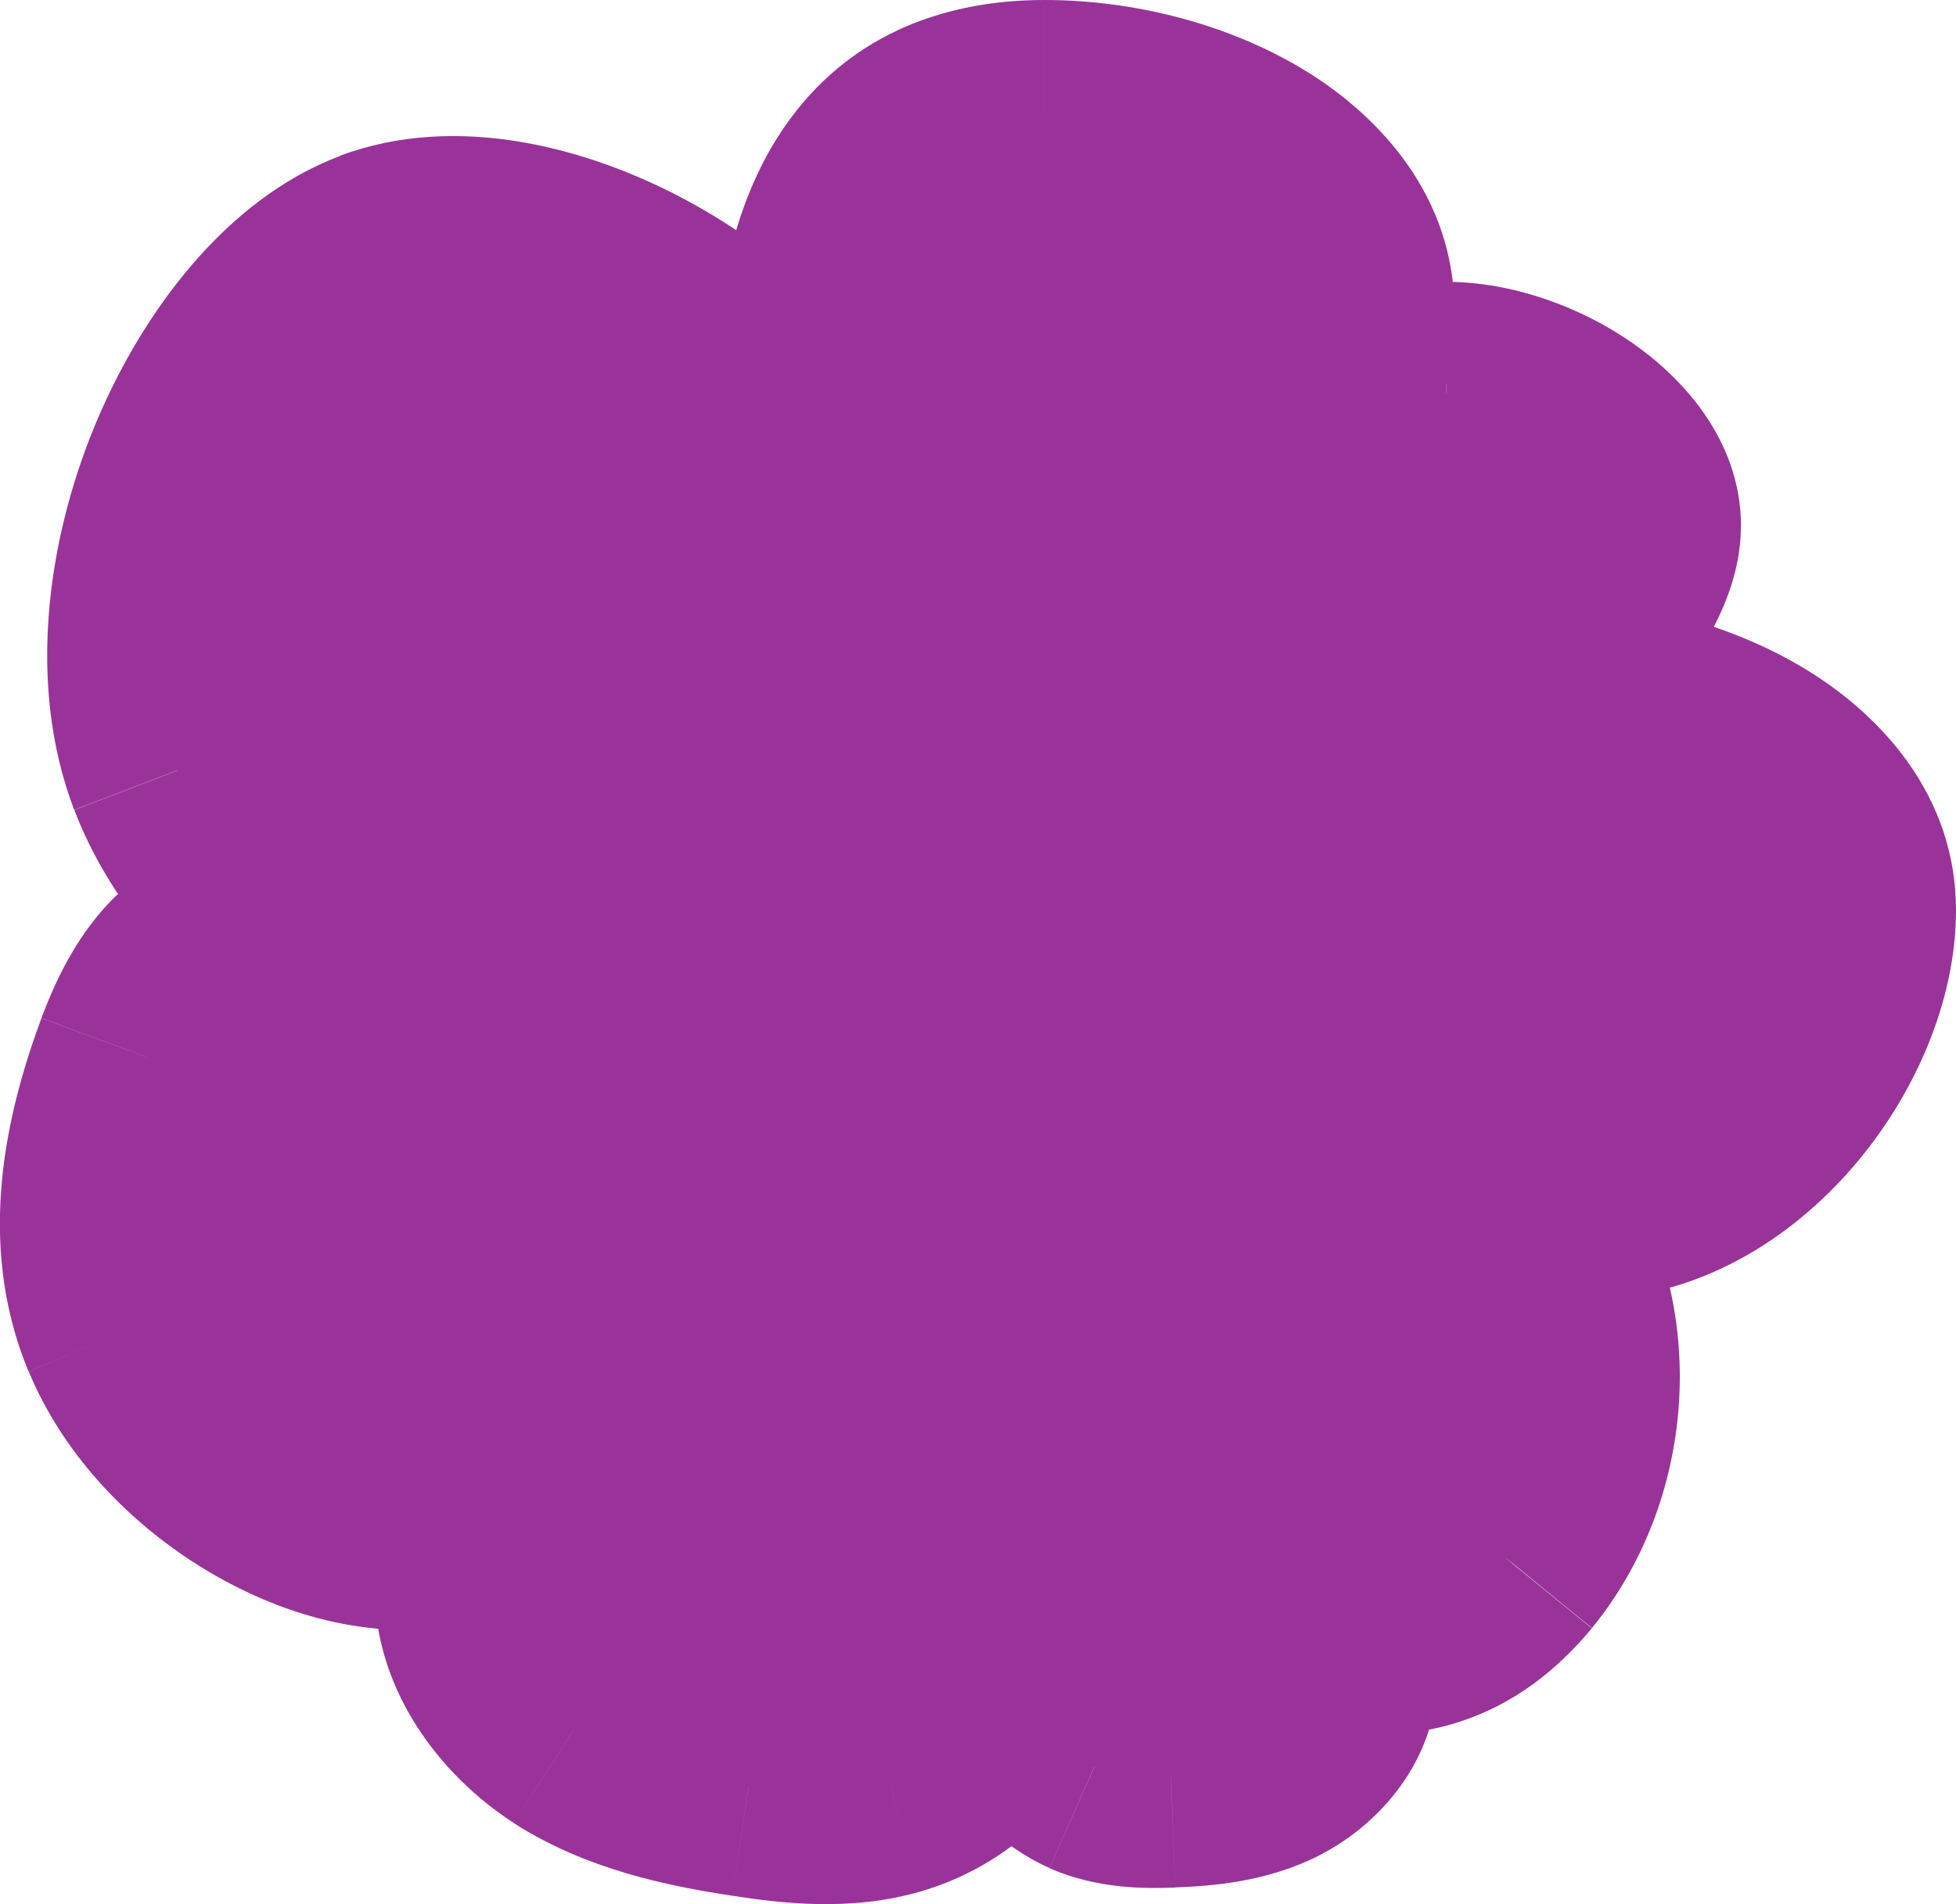 <?xml version="1.0" encoding="UTF-8"?>
<svg id="Camada_1" data-name="Camada 1" xmlns="http://www.w3.org/2000/svg" viewBox="0 0 132.12 128.65">
  <defs>
    <style>
      .cls-1, .cls-2 {
        fill: #993399;
      }

      .cls-2 {
        fill-rule: evenodd;
      }
    </style>
  </defs>
  <path class="cls-2" d="m70.55,7.5c9.7,0,20.19,5.35,20.19,13.51s-7.87,18.8-17.56,18.8-17.56-3.32-17.56-11.47c0-14.65,5.23-20.83,14.93-20.83Zm33.88,40.48c9.7,0,20.19,5.35,20.19,13.51s-7.87,18.8-17.56,18.8-17.56-3.32-17.56-11.47c0-14.65,5.23-20.83,14.93-20.83Zm-65.73,41.89c.03,3.24-.45,6.01-2.25,8.55-1.95,2.77-5.46,4.22-9.06,4.2-3.59-.02-7.24-1.39-10.38-3.45-3.53-2.31-6.57-5.57-8.15-9.39-2.53-6.08-1.14-12.65.98-18.4,1.27-3.44,3.45-7.23,7.3-7.27,1.29-.02,2.59.42,3.82.94,9.95,4.17,17.39,14.57,17.75,24.83Zm58.98-63.33c5.45,0,12.42,4.34,12.42,9.04s-8.5,13.42-13.95,13.42-10.3-7.45-10.3-12.15c0-2.26,2.05-6.45,4.19-8.41,2.11-1.93,4.39-1.91,6.93-1.9h0c.23,0,.47,0,.71,0ZM12.02,52.05c4.65,12.17,22.41,20.93,32.39,17.18,9.98-3.75,17.15-21.91,12.5-34.07-4.65-12.17-21.33-21.34-31.31-17.58-9.98,3.75-18.23,22.31-13.58,34.48Zm35.32,39.73c5.2-1.47,10.93-1.04,15.95.99,5.46,2.63,6.24,8.41,6.25,14.27.01,5.86-3.67,11.85-9.41,13.54-3.07.9-6.37.56-9.54.08-4.12-.64-8.32-1.56-11.82-3.8-3.49-2.24-6.17-6.08-5.95-10.14.11-1.98.89-3.86,1.92-5.56,2.76-4.54,7.4-7.91,12.6-9.38Zm54.37,13.49c-1.63,1.9-3.34,3.31-5.75,4.02-2.63.78-5.55.14-7.78-1.39-2.23-1.53-3.8-3.87-4.71-6.4-1.03-2.84-1.26-6.02-.3-8.91,1.52-4.61,5.72-7.84,9.98-10.29,2.54-1.47,5.83-2.74,8.25-1.14.81.54,1.4,1.34,1.9,2.16,4.07,6.63,3.41,15.83-1.58,21.95Zm-17.73-63.02c6.25,3.91,8.75,15.73,2.91,22.51-5.83,6.78-16.77,14.15-23.03,10.24-6.26-3.9-9.88-18.17-4.04-24.95,5.83-6.78,17.9-11.71,24.15-7.8Zm-10.68,33.52c-6.38.94-13.03,7.38-12.11,11.49.92,4.1,7.82,10.78,14.2,9.84,6.38-.94,11.94-10.26,11.02-14.36-.92-4.1-6.74-7.9-13.12-6.96Zm9.37,28.21c-2.73-1.16-5.86-1.3-8.71-.48-3.13,1.12-3.92,4.33-4.29,7.62-.38,3.3,1.25,6.92,4.25,8.24,1.61.71,3.42.74,5.17.67,2.28-.09,4.61-.33,6.65-1.37,2.04-1.04,3.73-3.02,3.86-5.32.06-1.12-.24-2.24-.69-3.26-1.21-2.74-3.51-4.94-6.25-6.11Zm-38.7-14.59c1.47,1.04,3.3,1.14,5.02,1.08,3.02-.11,6.37-.37,8.4-2.6,2.07-2.27,1.95-5.73,1.39-8.74-.69-3.65-2.22-7.63-5.65-9.09-2.45-1.03-5.29-.5-7.72.56-2.19.96-4.27,2.42-5.38,4.53-1.22,2.32-1.1,5.16-.21,7.63.89,2.47,2.48,4.61,4.15,6.63Z"/>
  <path class="cls-1" d="m36.46,98.42l-6.12-4.34h0s6.13,4.34,6.13,4.34Zm2.25-8.55l7.5-.08c0-.06,0-.12,0-.18l-7.5.26Zm-11.3,12.74l-.04,7.5h0l.04-7.5Zm-10.38-3.45l-4.11,6.27h0s4.11-6.27,4.11-6.27Zm-8.15-9.39l-6.92,2.88h0s6.92-2.88,6.92-2.88Zm.98-18.4l-7.04-2.6h0s7.04,2.6,7.04,2.6Zm7.3-7.27l.08,7.5h.01s-.09-7.5-.09-7.5Zm3.82.94l-2.9,6.92h0s2.9-6.92,2.9-6.92ZM90.05,28.43l-5.05-5.54h0s5.06,5.54,5.06,5.54Zm6.93-1.9l.07-7.5s-.01,0-.02,0l-.05,7.5Zm0,0l-.07,7.5s.01,0,.02,0l.05-7.5Zm-52.57,42.69l2.64,7.02h0l-2.64-7.02ZM12.02,52.05l-7.01,2.68h0l7.01-2.68Zm44.89-16.9l7.01-2.68h0l-7.01,2.68Zm-31.31-17.58l-2.64-7.02,2.64,7.02Zm37.68,75.2l3.25-6.76c-.14-.07-.29-.13-.43-.19l-2.82,6.95Zm6.25,14.27h-7.5s0,.01,0,.01h7.5Zm-9.41,13.54l-2.12-7.19h0s2.12,7.19,2.12,7.19Zm-9.54.08l-1.14,7.41h0s1.13-7.41,1.13-7.41Zm-11.82-3.8l-4.06,6.31h0s4.05-6.31,4.05-6.31Zm-5.95-10.14l-7.49-.43h0s7.49.43,7.49.43Zm1.92-5.56l-6.41-3.9h0s6.41,3.9,6.41,3.9Zm61.23,8.13l2.14,7.19h0l-2.14-7.19Zm5.75-4.02l5.7,4.87s.07-.09.11-.13l-5.81-4.74Zm-13.53,2.63l-4.24,6.18h0s4.24-6.18,4.24-6.18Zm-4.71-6.4l7.06-2.54h0s-7.05,2.54-7.05,2.54Zm-.3-8.91l7.12,2.35h0s-7.12-2.35-7.12-2.35Zm9.98-10.29l3.74,6.5h0s-3.74-6.5-3.74-6.5Zm8.25-1.14l-4.15,6.25h0s4.14-6.25,4.14-6.25Zm1.9,2.16l-6.39,3.92h0s6.39-3.92,6.39-3.92Zm-16.4-18.56l-5.69-4.89h0s5.69,4.89,5.69,4.89Zm-2.91-22.51l3.97-6.36h0s-3.97,6.36-3.97,6.36Zm-20.11,32.75l3.97-6.36h0s-3.97,6.36-3.97,6.36Zm-4.04-24.95l-5.69-4.89h0l5.69,4.89Zm1.37,37.2l7.32-1.64h0l-7.32,1.64Zm12.11-11.49l1.09,7.42h0l-1.09-7.42Zm2.09,21.33l1.09,7.42h0l-1.09-7.42Zm11.02-14.36l7.32-1.64h0s-7.32,1.64-7.32,1.64Zm-12.46,20.76l-2.07-7.21c-.16.04-.31.09-.46.15l2.53,7.06Zm8.71.48l-2.94,6.9h0l2.94-6.9Zm-13,7.14l7.45.85h0s-7.45-.85-7.45-.85Zm4.25,8.24l3.04-6.86h0s-3.03,6.86-3.03,6.86Zm5.17.67l-.28-7.49h0l.29,7.49Zm6.65-1.37l3.4,6.68h0l-3.4-6.68Zm3.86-5.32l7.49.43h0s-7.49-.43-7.49-.43Zm-.69-3.26l6.86-3.03h0s-6.86,3.03-6.86,3.03Zm-39.93-19.61l-.27-7.5s-.01,0-.02,0l.29,7.49Zm-5.02-1.08l-5.77,4.79c.42.51.9.95,1.44,1.33l4.34-6.12Zm13.42-1.52l5.54,5.05h0s-5.55-5.05-5.55-5.05Zm1.39-8.74l7.37-1.38h0s-7.37,1.38-7.37,1.38Zm-5.65-9.09l2.93-6.91h0s-2.92,6.91-2.92,6.91Zm-7.72.56l-3.01-6.87h0s3.02,6.87,3.02,6.87Zm-5.38,4.53l6.64,3.48h0s-6.64-3.48-6.64-3.48Zm-.21,7.63l7.06-2.54h0l-7.06,2.54Zm58.42-61.75c0-7.66-4.96-13.08-10.03-16.2-5.14-3.16-11.57-4.8-17.66-4.8v15c3.61,0,7.27,1.03,9.81,2.58,2.6,1.6,2.88,2.93,2.88,3.42h15Zm-25.06,26.3c7.67,0,13.97-4.16,18.09-8.94,4.09-4.73,6.97-11.11,6.97-17.36h-15c0,1.91-1.05,4.93-3.32,7.55-2.23,2.58-4.71,3.74-6.74,3.74v15Zm-25.06-18.97c0,7.04,3.65,12.24,8.87,15.28,4.78,2.78,10.68,3.69,16.19,3.69v-15c-4.18,0-7.07-.75-8.64-1.66-.71-.41-1-.77-1.13-.98-.11-.18-.28-.55-.28-1.33h-15ZM70.55,0c-6.58,0-12.84,2.21-17.11,7.94-3.94,5.28-5.32,12.42-5.32,20.39h15c0-6.68,1.24-9.95,2.34-11.42.77-1.03,1.98-1.91,5.09-1.91V0Zm61.57,61.49c0-7.66-4.96-13.08-10.03-16.2-5.13-3.16-11.57-4.8-17.66-4.8v15c3.61,0,7.27,1.03,9.81,2.58,2.6,1.6,2.88,2.93,2.88,3.42h15Zm-25.06,26.3c7.67,0,13.97-4.16,18.09-8.94,4.09-4.73,6.97-11.11,6.97-17.36h-15c0,1.91-1.05,4.93-3.32,7.55-2.23,2.58-4.71,3.74-6.74,3.74v15Zm-25.06-18.97c0,7.04,3.65,12.24,8.87,15.28,4.78,2.78,10.68,3.69,16.19,3.69v-15c-4.18,0-7.07-.75-8.64-1.66-.71-.41-1-.77-1.13-.98-.11-.18-.28-.55-.28-1.33h-15Zm22.43-28.33c-6.58,0-12.84,2.21-17.11,7.94-3.94,5.28-5.32,12.42-5.32,20.39h15c0-6.68,1.24-9.95,2.34-11.42.77-1.03,1.98-1.91,5.09-1.91v-15Zm-61.85,62.27c3.07-4.33,3.67-8.9,3.63-12.96l-15,.16c.03,2.42-.35,3.39-.87,4.13l12.24,8.67Zm-15.22,7.36c5.42.03,11.53-2.14,15.22-7.37l-12.25-8.66c-.22.31-1.12,1.04-2.89,1.03l-.08,15Zm-14.45-4.68c3.99,2.61,9.03,4.65,14.45,4.68l.08-15c-1.77,0-4.01-.72-6.32-2.23l-8.21,12.55Zm-10.97-12.78c2.29,5.49,6.47,9.83,10.97,12.78l8.22-12.55c-2.56-1.68-4.45-3.86-5.34-6l-13.85,5.77Zm.86-23.88c-2.29,6.2-4.53,15.08-.87,23.88l13.85-5.76c-1.4-3.36-.86-7.62,1.09-12.92l-14.07-5.19Zm14.26-12.17c-4.7.05-8.1,2.49-10.23,4.98-2.03,2.36-3.26,5.12-4.03,7.19l14.07,5.2c.23-.64.48-1.2.73-1.68.26-.48.47-.78.61-.95.14-.16.12-.09-.09.02-.25.14-.59.23-.91.24l-.16-15Zm6.8,1.52c-1.42-.6-3.91-1.56-6.81-1.52l.18,15c-.22,0-.28-.03-.1.01.18.05.47.15.93.34l5.81-13.83Zm22.34,31.48c-.47-13.37-9.87-26.25-22.34-31.48l-5.8,13.83c7.43,3.11,12.9,11.03,13.15,18.17l14.99-.53Zm71.4-54.03c0-6.03-4.21-10.25-7.41-12.46-3.46-2.39-8.02-4.08-12.51-4.08v15c.4,0,1.04.09,1.84.36.78.26,1.53.64,2.16,1.07.64.44.97.82,1.08.98.11.16-.16-.15-.16-.87h15Zm-21.45,20.92c3.2,0,6.08-1.22,8.19-2.42,2.23-1.27,4.32-2.93,6.09-4.69,1.78-1.75,3.43-3.77,4.69-5.89,1.15-1.93,2.47-4.76,2.47-7.92h-15c0-.82.26-.79-.35.24-.5.84-1.31,1.88-2.34,2.89-1.03,1.02-2.09,1.82-2.99,2.33-1.01.58-1.24.45-.76.45v15Zm-17.8-19.65c0,4.49,2.1,9.1,4.67,12.43,2.5,3.24,7.02,7.23,13.12,7.23v-15c.38,0,.43.13.1-.08-.33-.21-.83-.64-1.36-1.32-.52-.67-.95-1.44-1.23-2.14-.3-.75-.31-1.14-.31-1.11h-15Zm6.64-13.95c-1.99,1.81-3.53,4.22-4.56,6.29-.95,1.92-2.07,4.78-2.07,7.65h15c0,.45-.08.55.03.19.09-.29.25-.7.48-1.18.23-.47.5-.92.76-1.29.13-.18.24-.33.33-.43.05-.05.08-.09.11-.12.03-.03.04-.04.04-.04l-10.11-11.08Zm12.03-3.86c-2.29-.01-7.5-.28-12.03,3.86l10.11,11.08s-.03.03-.14.08c-.1.05-.15.06-.11.05.07-.01.24-.04.59-.06.38-.02.81-.02,1.48-.01l.1-15Zm.02,0h0l-.14,15h0l.14-15Zm.64,0c-.21,0-.42,0-.66,0l-.1,15c.23,0,.49,0,.75,0v-15Zm-55.92,43.16c-2.14.8-6.71.53-12.1-2.26-5.21-2.69-9.17-6.73-10.63-10.57l-14.01,5.35c3.18,8.33,10.43,14.75,17.75,18.54,7.14,3.7,16.44,5.93,24.28,2.98l-5.28-14.04Zm8.14-24.38c1.48,3.88,1.24,9.49-.78,14.87-2.1,5.57-5.26,8.72-7.36,9.51l5.28,14.04c7.87-2.96,13.29-10.78,16.11-18.26,2.89-7.68,3.92-17.23.76-25.51l-14.01,5.35Zm-21.66-13.24c2.04-.77,6.27-.48,11.36,2.35,4.89,2.73,8.76,6.86,10.3,10.88l14.01-5.35c-3.11-8.14-9.9-14.67-17.01-18.64-6.91-3.85-16.01-6.28-23.95-3.29l5.28,14.04Zm-9.22,24.78c-1.41-3.69-1.06-9.29,1.24-14.86,2.36-5.74,5.78-9.09,7.98-9.92l-5.28-14.04c-7.78,2.93-13.47,10.73-16.57,18.25-3.17,7.69-4.61,17.45-1.38,25.92l14.01-5.35Zm47.08,36.45c-6.46-2.62-13.89-3.21-20.8-1.26l4.07,14.44c3.5-.99,7.52-.73,11.09.72l5.64-13.9Zm10.93,21.22c0-5.65-.49-16.22-10.49-21.03l-6.5,13.52c.64.31,1.01.68,1.35,1.64.44,1.26.65,3.12.65,5.87h15Zm-14.79,20.74c9.52-2.81,14.81-12.22,14.79-20.75l-15,.03c0,3.18-2.07,5.76-4.03,6.34l4.24,14.39Zm-12.8.3c3.2.49,7.98,1.12,12.8-.3l-4.25-14.39c-1.32.39-3.13.34-6.28-.14l-2.27,14.83Zm-14.73-4.9c4.91,3.15,10.46,4.25,14.73,4.9l2.28-14.83c-3.98-.61-6.82-1.36-8.91-2.7l-8.1,12.62Zm-9.38-16.88c-.43,7.64,4.46,13.71,9.38,16.87l8.11-12.62c-.88-.57-1.6-1.31-2.04-2.02-.43-.7-.48-1.17-.47-1.39l-14.98-.84Zm3-9.03c-1.39,2.3-2.79,5.38-3,9.02l14.97.87c.02-.32.18-1.01.85-2.11l-12.83-7.78Zm16.98-12.71c-6.9,1.94-13.16,6.43-16.98,12.7l12.82,7.79c1.7-2.8,4.72-5.07,8.23-6.06l-4.07-14.44Zm52.8,31.92c4.27-1.27,7.14-3.79,9.31-6.34l-11.4-9.75c-1.07,1.26-1.65,1.55-2.18,1.71l4.27,14.38Zm-14.16-2.39c3.8,2.6,9.04,3.91,14.16,2.39l-4.27-14.38s-.21.05-.51,0c-.3-.06-.63-.19-.9-.38l-8.47,12.38Zm-7.53-10.06c1.31,3.65,3.72,7.44,7.53,10.05l8.49-12.37c-.65-.44-1.39-1.35-1.9-2.76l-14.12,5.07Zm-.37-13.8c-1.57,4.77-1.11,9.7.37,13.81l14.11-5.1c-.57-1.57-.57-3.01-.23-4.02l-14.25-4.69Zm13.36-14.45c-4.5,2.59-10.92,7.02-13.36,14.45l14.25,4.69c.59-1.79,2.59-3.83,6.59-6.14l-7.48-13Zm16.14-.89c-3.46-2.3-7.16-2.22-9.76-1.67-2.56.54-4.81,1.66-6.38,2.56l7.49,13c.45-.26.86-.47,1.23-.62.37-.16.62-.23.74-.25.12-.03,0,.02-.31-.02-.35-.04-.83-.18-1.3-.49l8.3-12.49Zm4.15,4.49c-.65-1.05-1.94-3.02-4.15-4.5l-8.28,12.51c-.34-.22-.51-.42-.54-.46-.02-.02,0,0,.03.04.04.05.09.13.16.25l12.79-7.84Zm-2.17,30.62c6.97-8.54,7.94-21.22,2.17-30.62l-12.78,7.85c2.37,3.86,2.01,9.59-1,13.29l11.62,9.49Zm-14.94-40.36c4.7-5.46,5.73-12.51,4.8-18.39-.91-5.76-3.94-11.94-9.42-15.37l-7.95,12.72c.77.48,2.11,2.16,2.56,4.98.43,2.7-.22,4.95-1.35,6.27l11.37,9.78Zm-32.68,11.71c6.73,4.21,14.39,1.62,19.1-.81,5.22-2.71,10.15-6.89,13.59-10.9l-11.38-9.78c-2.39,2.78-5.84,5.66-9.11,7.36-3.79,1.96-4.73,1.11-4.25,1.41l-7.94,12.72Zm-5.75-36.2c-5.05,5.87-5.36,13.89-4.19,19.88,1.15,5.91,4.32,12.81,9.95,16.32l7.94-12.73c-.63-.4-2.4-2.57-3.16-6.47-.74-3.81.05-6.31.84-7.22l-11.37-9.78Zm33.81-9.27c-6.04-3.77-13.41-2.68-18.69-.82-5.61,1.97-11.25,5.59-15.12,10.09l11.37,9.78c1.96-2.28,5.28-4.51,8.72-5.72,3.77-1.33,5.56-.74,5.78-.61l7.94-12.73Zm-19.44,49.73c.28,1.25-.15,1.89,0,1.58.12-.24.47-.78,1.17-1.45,1.49-1.43,3.38-2.36,4.7-2.56l-2.18-14.84c-5.06.74-9.69,3.5-12.88,6.55-1.64,1.57-3.18,3.47-4.24,5.62-1.03,2.08-1.95,5.06-1.21,8.37l14.64-3.27Zm5.79,4.06c-.34.05-1.62-.09-3.44-1.52-.8-.63-1.47-1.33-1.93-1.95-.52-.7-.5-.93-.43-.59l-14.64,3.27c.99,4.41,4.41,8.46,7.75,11.08,3.46,2.71,8.82,5.43,14.86,4.54l-2.18-14.84Zm4.79-5.31c-.2-.89.07-1.07-.23-.18-.24.71-.7,1.65-1.37,2.61-.67.96-1.42,1.74-2.11,2.27-.33.25-.61.41-.81.51-.2.09-.29.1-.28.1l2.18,14.84c6.17-.9,10.73-5.43,13.3-9.11,1.4-2,2.56-4.22,3.3-6.44.69-2.04,1.31-4.92.65-7.87l-14.64,3.27Zm-4.71-1.18c1.43-.21,2.81.12,3.81.69.49.28.8.56.94.74.15.18.04.12-.04-.24l14.64-3.28c-1.06-4.74-4.56-8.23-8.12-10.25-3.73-2.12-8.46-3.22-13.4-2.49l2.18,14.84Zm1.64,27.51c1.29-.37,2.64-.28,3.7.17l5.89-13.8c-4.41-1.88-9.32-2.06-13.73-.79l4.15,14.42Zm1.09,1.26c.08-.68.16-1.21.25-1.63.09-.42.17-.61.2-.66.01-.03-.06.14-.3.38-.26.25-.55.42-.78.5l-5.07-14.12c-7.89,2.83-8.87,10.89-9.21,13.85l14.91,1.68Zm-.17.54c.18.08.28.17.32.21.03.04.01.02-.03-.06-.04-.09-.09-.21-.11-.35-.03-.14-.02-.26-.02-.33l-14.9-1.71c-.66,5.79,2.01,13.01,8.67,15.96l6.06-13.72Zm1.85.04c-.78.03-1.26.02-1.61-.01-.33-.03-.36-.08-.24-.02l-6.07,13.72c3.33,1.47,6.7,1.37,8.49,1.31l-.58-14.99Zm3.53-.56c-.49.25-1.41.47-3.53.56l.57,14.99c2.44-.09,6.19-.35,9.77-2.18l-6.81-13.36Zm-.22.93c.03-.59.26-.92.3-.98.03-.03.03-.03,0,0-.03.02-.06.04-.09.06l6.81,13.36c3.63-1.85,7.62-5.84,7.95-11.58l-14.98-.85Zm-.07.19c.04.08.06.14.07.18.01.04.02.06.01.05,0-.02-.04-.16-.02-.41l14.98.83c.15-2.71-.59-5.05-1.32-6.7l-13.72,6.06Zm-2.33-2.23c1.06.45,1.92,1.32,2.33,2.24l13.72-6.06c-2.01-4.55-5.76-8.09-10.16-9.97l-5.89,13.8Zm-31.03-27.9c-.31.01-.55.01-.73,0-.18,0-.28-.02-.31-.03-.03,0,.03,0,.16.05.13.05.3.13.49.27l-8.68,12.24c3.66,2.59,7.73,2.53,9.65,2.45l-.58-14.99Zm3.15-.16c.33-.36.53-.29-.06-.14-.66.16-1.58.24-3.07.3l.55,14.99c1.52-.06,3.79-.16,6.07-.71,2.35-.57,5.24-1.74,7.6-4.33l-11.09-10.1Zm-.44-2.31c.22,1.16.26,1.98.2,2.49-.05.47-.12.21.23-.18l11.09,10.1c4.72-5.18,3.8-12.06,3.22-15.17l-14.74,2.76Zm-1.21-3.56c-.28-.12-.15-.22.21.43.38.68.74,1.75,1,3.14l14.74-2.77c-.73-3.86-2.83-11.53-10.1-14.61l-5.85,13.81Zm-1.79.53c.68-.3,1.24-.44,1.62-.48.36-.04.36.03.17-.05l5.85-13.81c-5.2-2.2-10.41-.82-13.66.6l6.02,13.74Zm-1.74,1.14s.04-.09.33-.33c.31-.25.77-.53,1.41-.81l-6.03-13.73c-2.95,1.3-6.78,3.67-9,7.92l13.29,6.96Zm.2,1.61c-.18-.49-.24-.93-.24-1.26,0-.32.07-.4.04-.35l-13.28-6.97c-2.47,4.72-1.99,9.86-.63,13.65l14.11-5.08Zm2.87,4.38c-1.58-1.91-2.45-3.22-2.87-4.38l-14.11,5.08c1.36,3.76,3.67,6.74,5.43,8.87l11.55-9.57Z"/>
</svg>